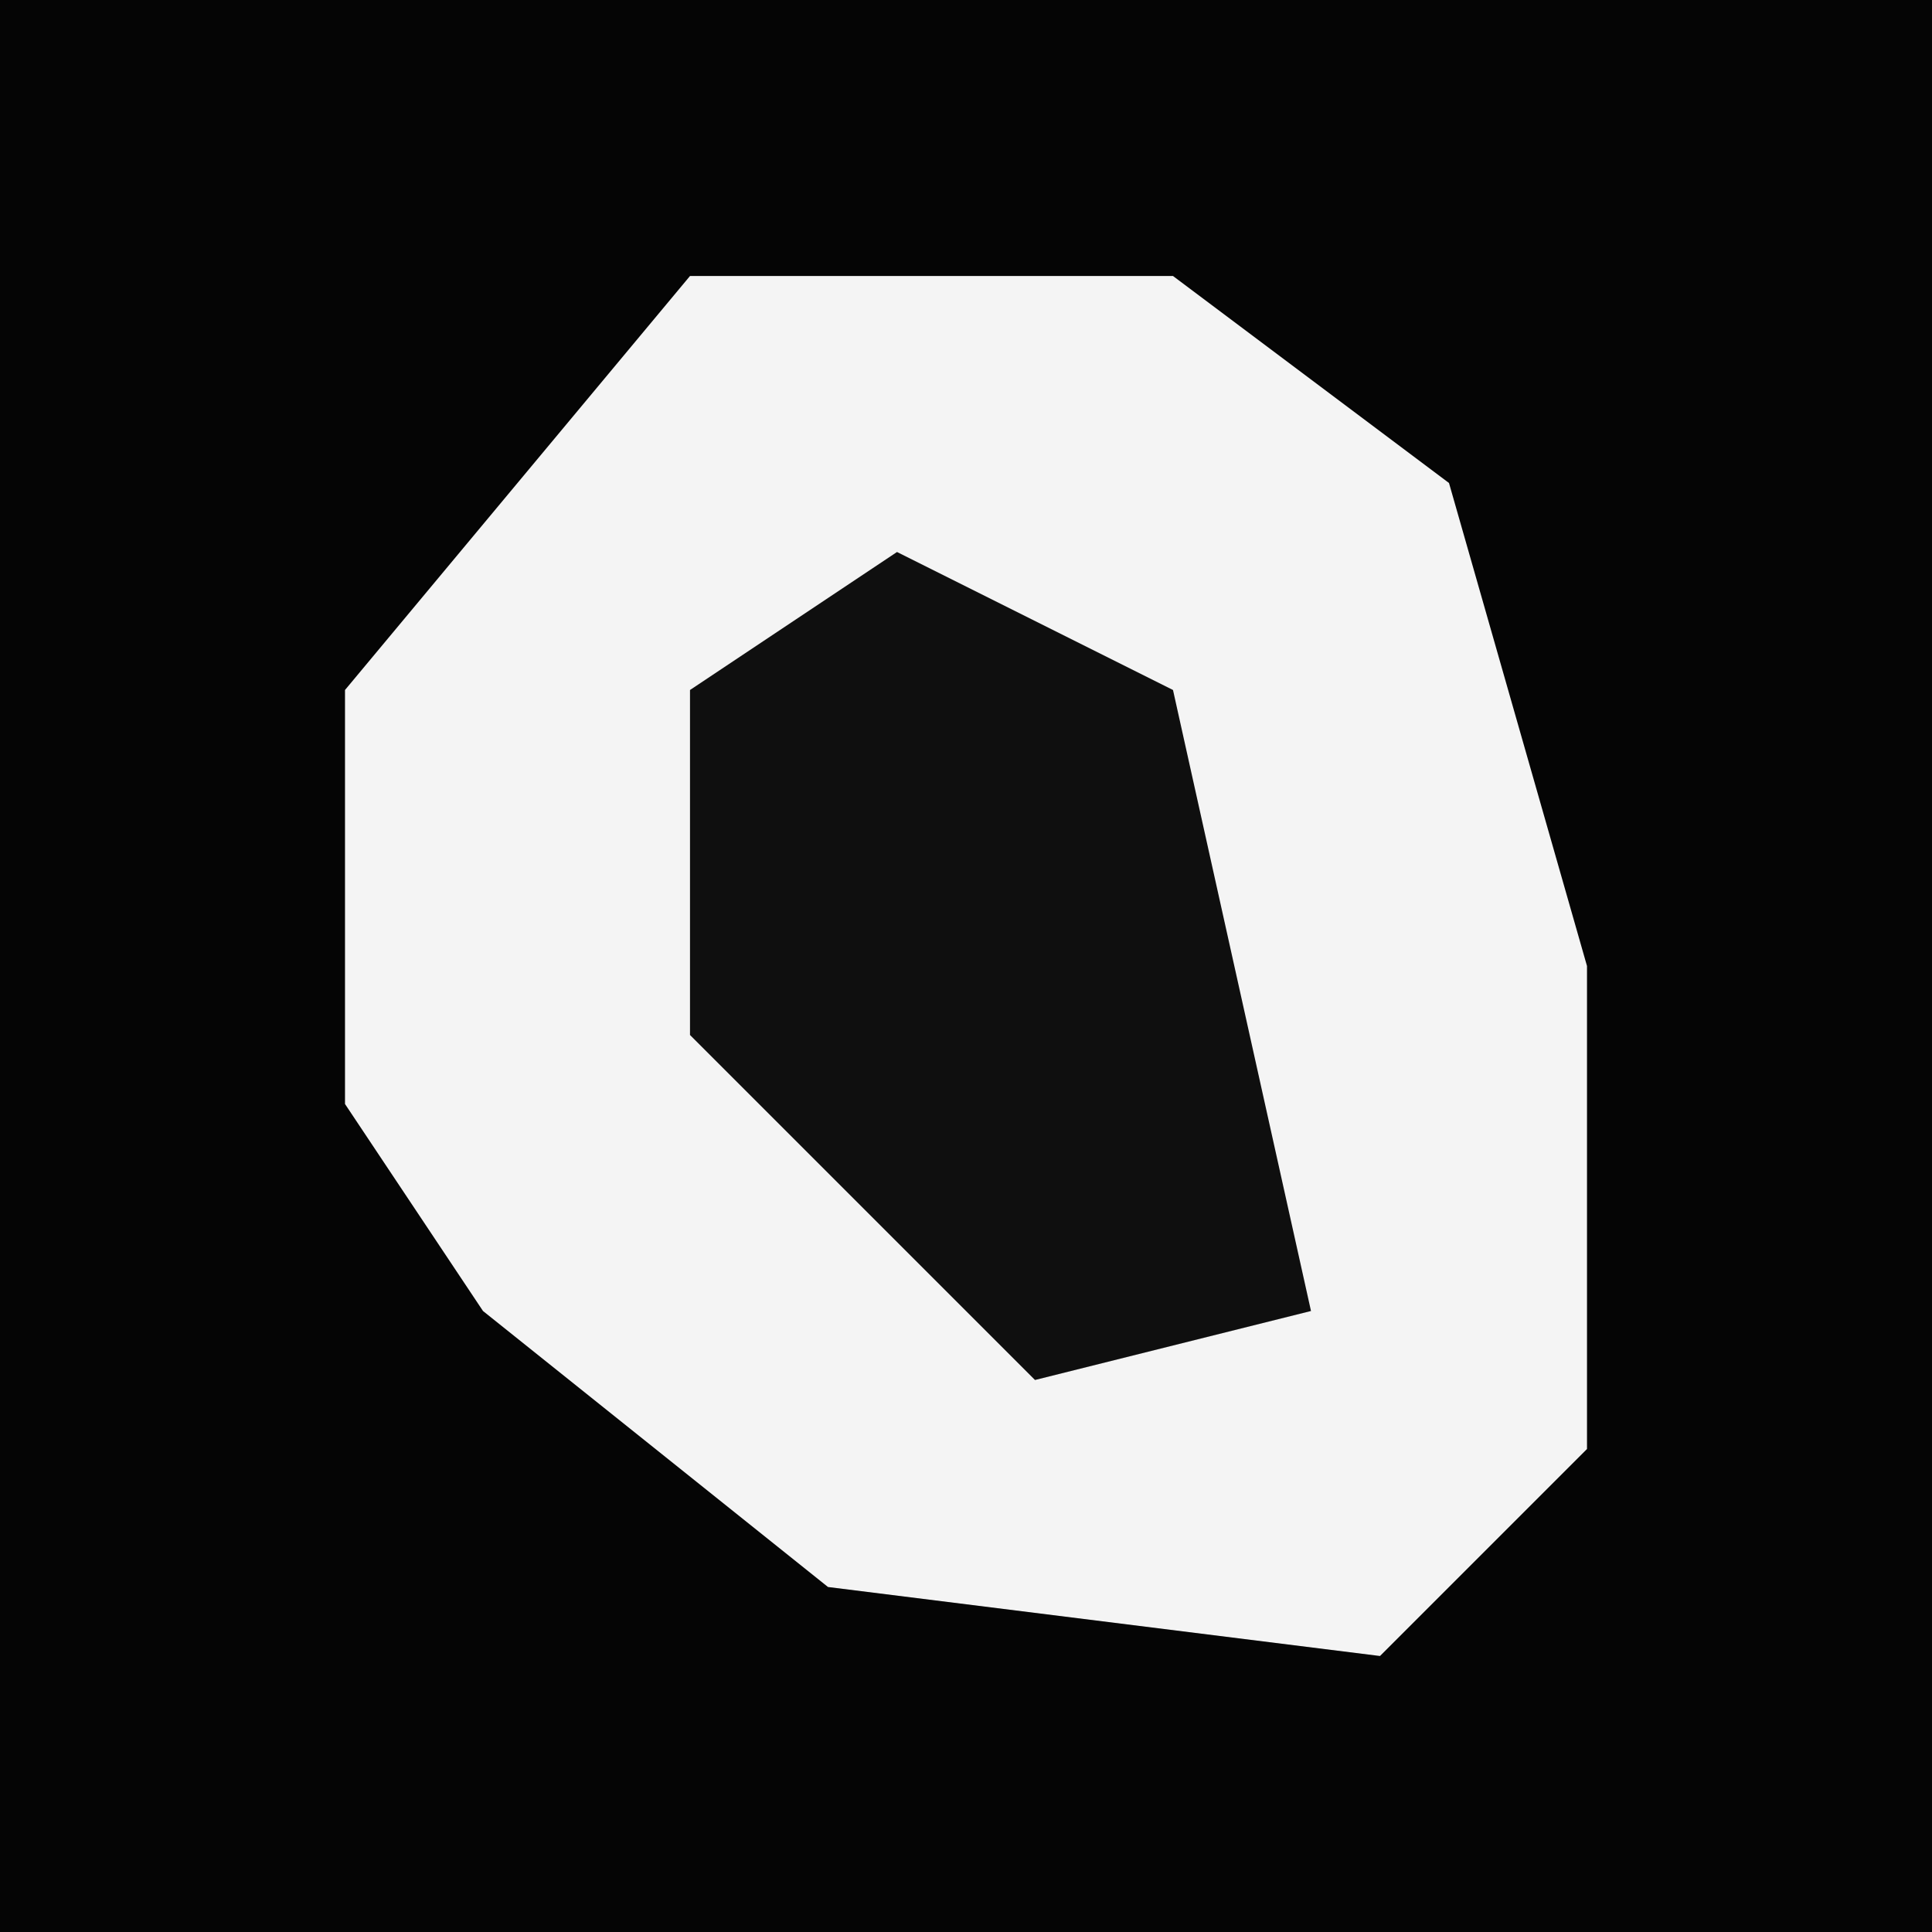 <?xml version="1.0" encoding="UTF-8"?>
<svg version="1.1" xmlns="http://www.w3.org/2000/svg" width="28" height="28">
<path d="M0,0 L28,0 L28,28 L0,28 Z " fill="#050505" transform="translate(0,0)"/>
<path d="M0,0 L7,0 L11,3 L13,10 L13,17 L10,20 L2,19 L-3,15 L-5,12 L-5,6 Z " fill="#F4F4F4" transform="translate(10,4)"/>
<path d="M0,0 L4,2 L6,11 L2,12 L-3,7 L-3,2 Z " fill="#0F0F0F" transform="translate(13,8)"/>
</svg>
